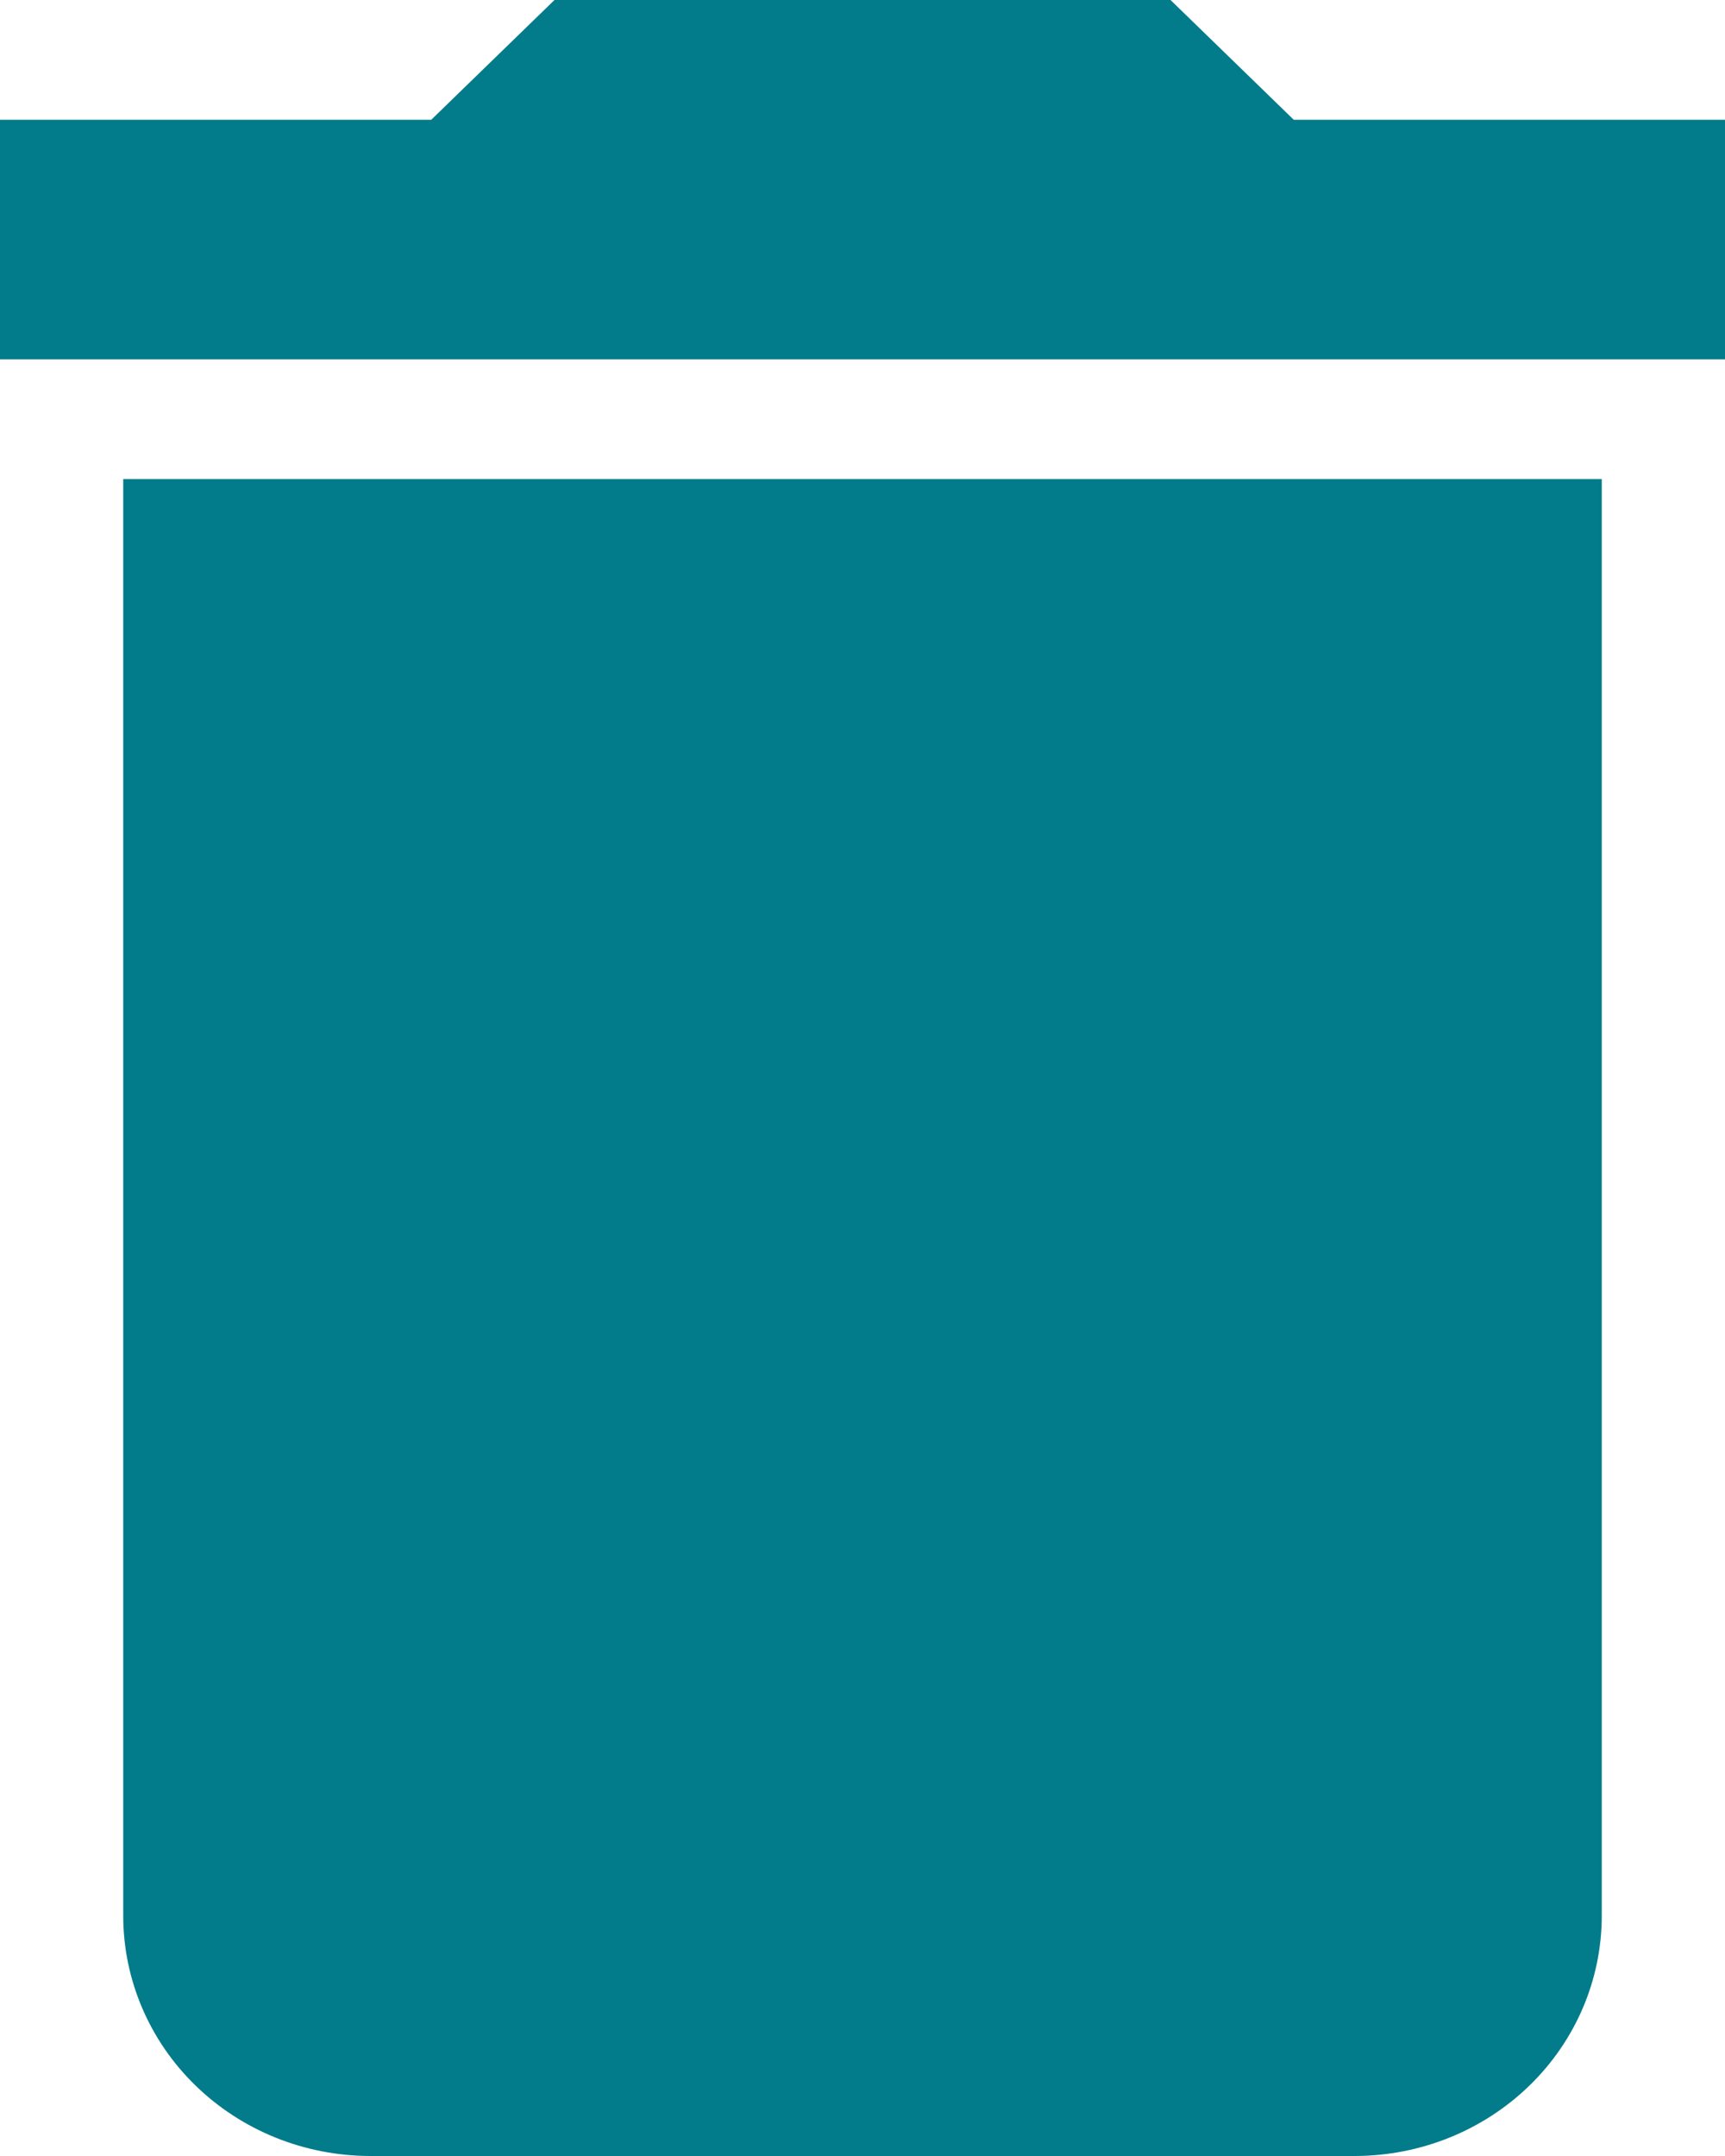 <svg width="16" height="20" viewBox="0 0 16 20" fill="none" xmlns="http://www.w3.org/2000/svg">
<path d="M1.143 17.778C1.145 18.367 1.386 18.931 1.814 19.347C2.243 19.764 2.823 19.998 3.429 20H12.571C13.177 19.998 13.757 19.764 14.186 19.347C14.614 18.931 14.855 18.367 14.857 17.778V4.444H1.143V17.778ZM16 1.111H12L10.857 0H5.143L4 1.111H0V3.333H16V1.111Z" fill="#027C8A"/>
</svg>
